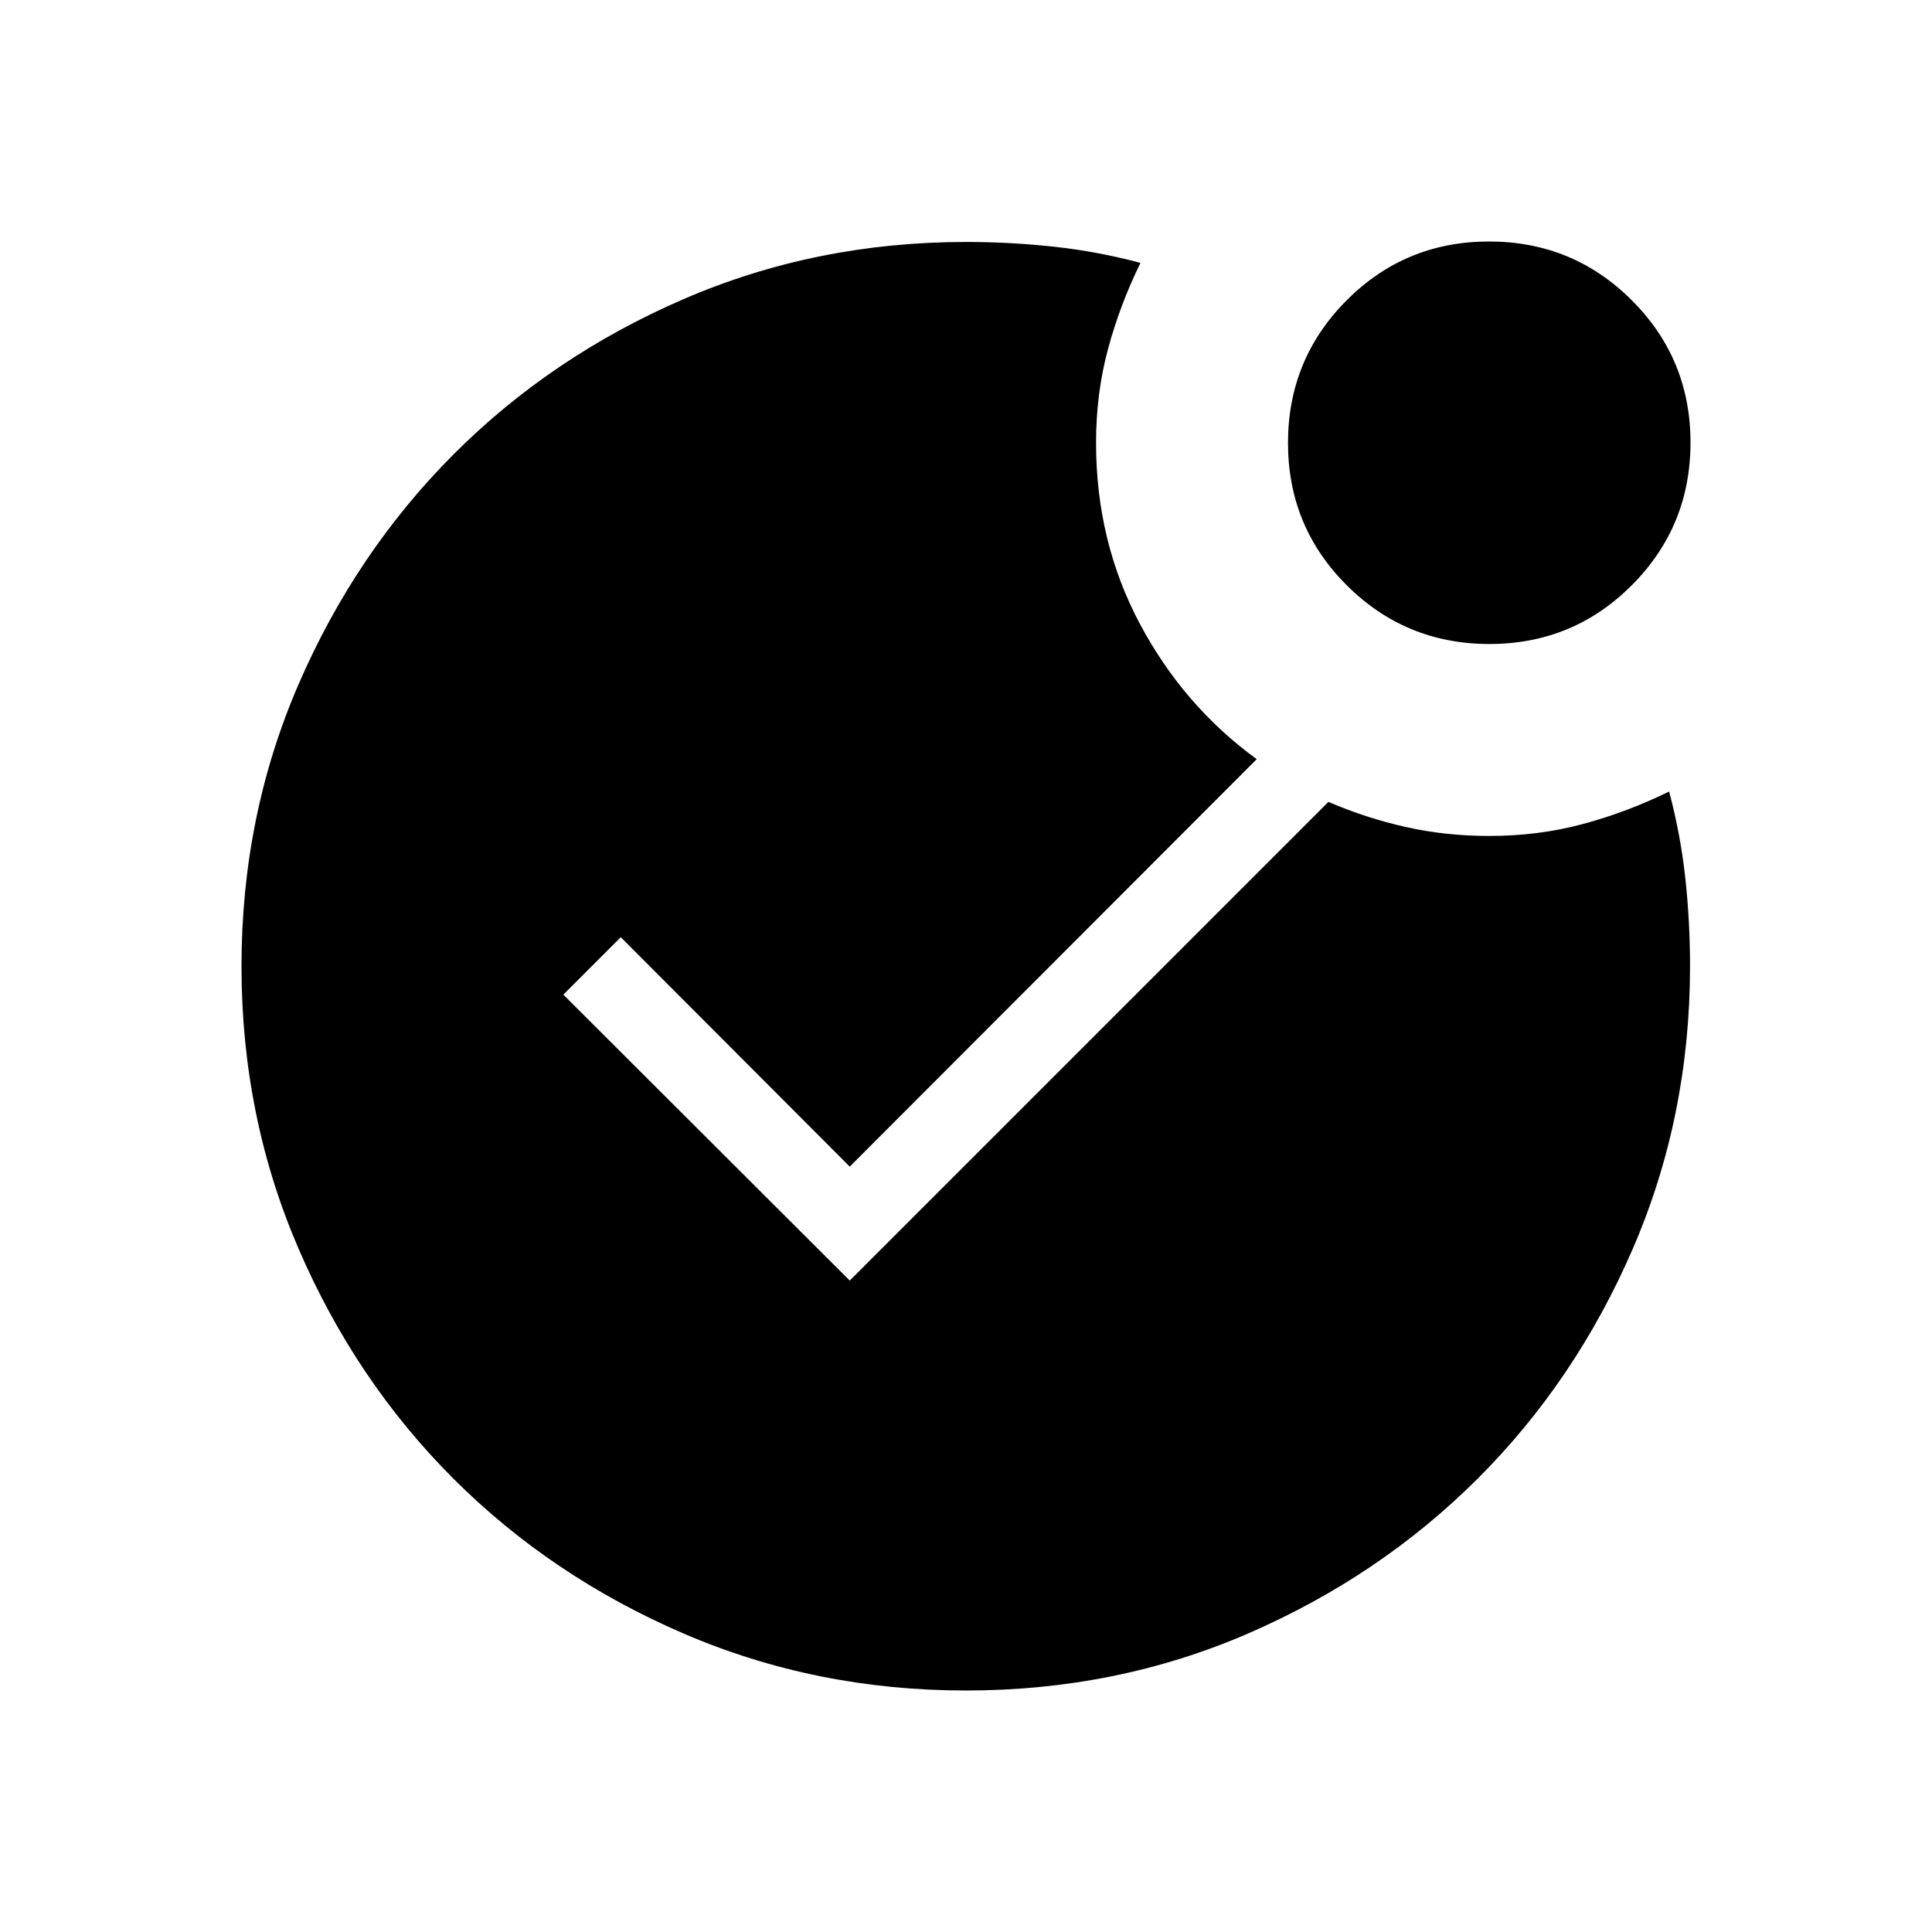 <svg xmlns="http://www.w3.org/2000/svg" height="24" viewBox="0 -960 960 960" width="24"><path d="M480-120q-74.7 0-140.4-28.34t-114.3-76.92q-48.6-48.58-76.95-114.26Q120-405.19 120-479.87q0-74.67 28.35-140.11 28.35-65.44 76.95-114.18 48.6-48.74 114.3-77.18 65.7-28.43 140.4-28.43 22.08 0 43.69 2.35 21.62 2.34 43 8.04-10.15 20.69-16.11 42.74-5.96 22.05-5.96 46.64 0 49.04 21.73 89.9 21.73 40.87 58.11 67.33L422.23-380.31l-113.77-114-28.54 28.54 142.31 142.08 237.85-237.85q18.84 8.08 38.57 12.5 19.72 4.42 41.35 4.42 24.59 0 46.64-5.96t42.74-16.11q5.7 21.38 8.04 43 2.35 21.61 2.35 43.69 0 74.7-28.4 140.4-28.41 65.7-77.1 114.3-48.69 48.6-114.06 76.95T480-120Zm260.09-520q-41.63 0-70.86-29.14Q640-698.28 640-739.91q0-41.63 29.14-70.86Q698.28-840 739.91-840q41.63 0 70.86 29.14Q840-781.72 840-740.09q0 41.63-29.14 70.86Q781.72-640 740.09-640Z"/></svg>